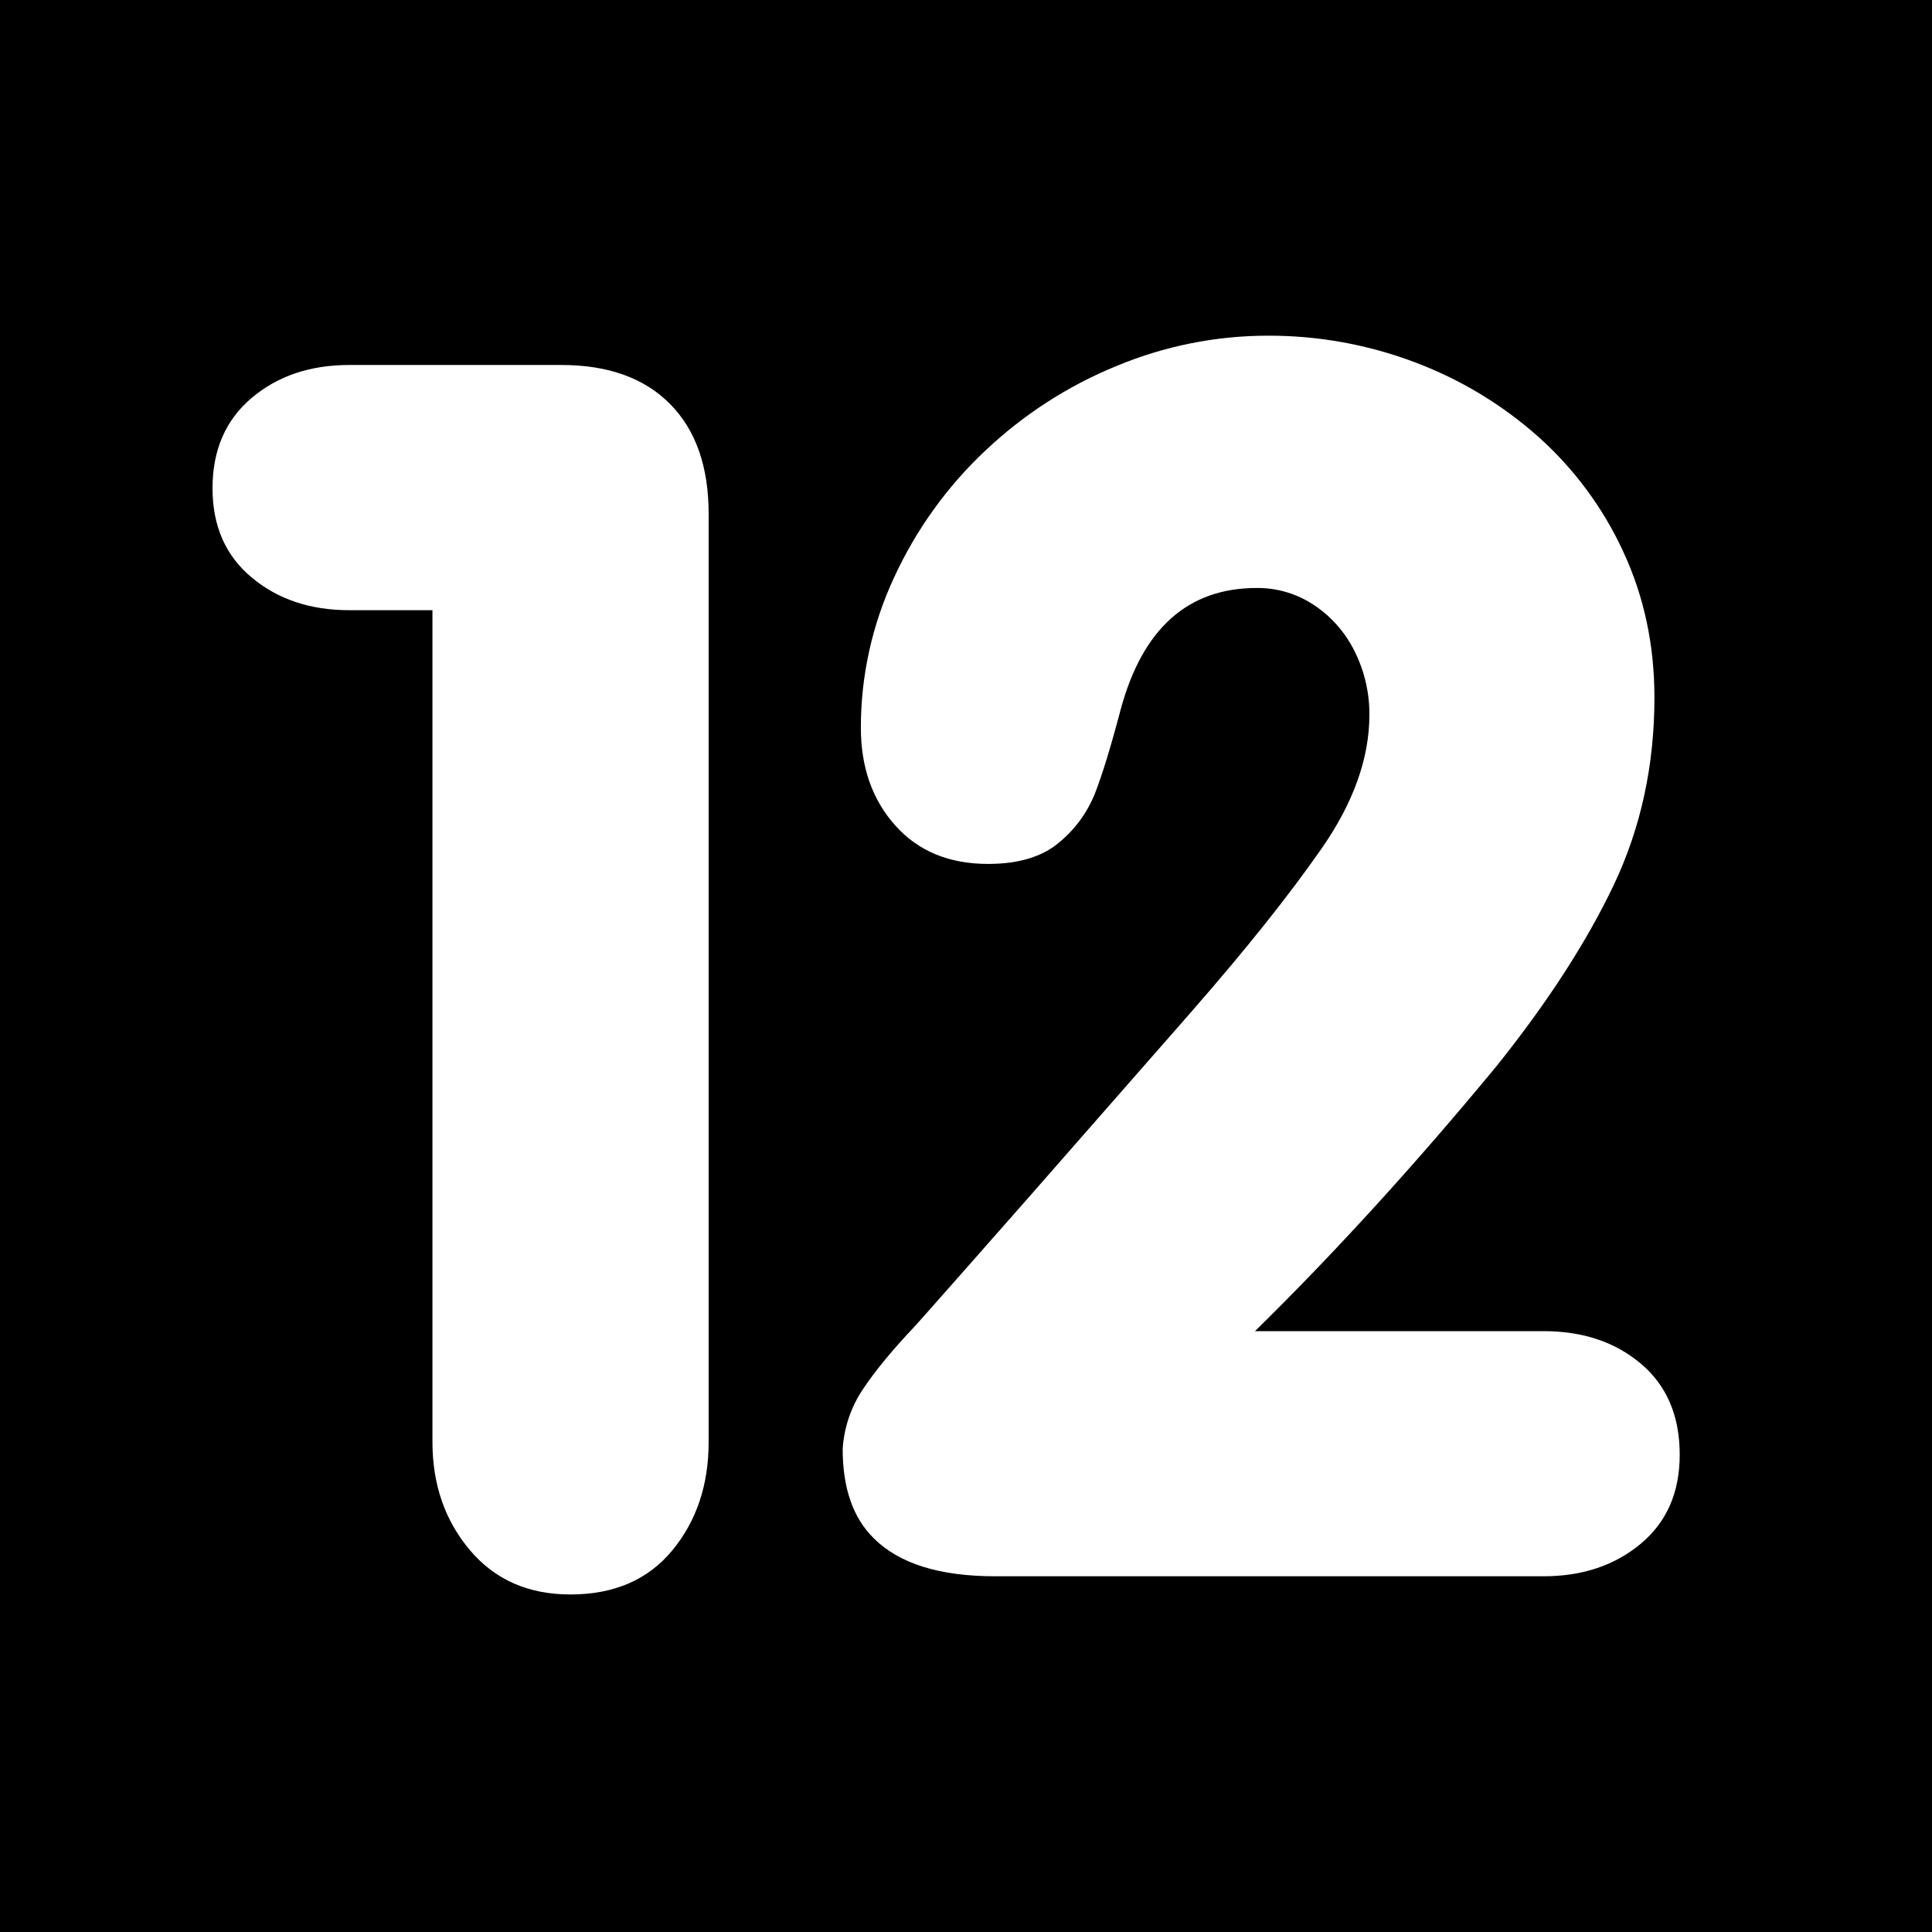 <svg width="24" height="24" viewBox="0 0 24 24" fill="currentColor" xmlns="http://www.w3.org/2000/svg">
<path fill-rule="evenodd" clip-rule="evenodd" d="M0 0V24H24V0H0ZM8.803 17.913C8.803 18.445 8.653 18.894 8.352 19.259C8.05 19.625 7.628 19.807 7.085 19.807C6.563 19.807 6.148 19.624 5.837 19.256C5.527 18.889 5.372 18.441 5.372 17.912V7.58H4.336C3.855 7.58 3.452 7.445 3.128 7.175C2.803 6.905 2.64 6.535 2.64 6.065C2.64 5.592 2.802 5.218 3.125 4.944C3.448 4.671 3.852 4.534 4.337 4.534H6.975C7.555 4.534 8.005 4.696 8.324 5.019C8.644 5.342 8.803 5.797 8.803 6.385V17.913ZM20.382 19.177C20.058 19.447 19.656 19.581 19.175 19.581H12.362C11.672 19.581 11.169 19.424 10.853 19.108C10.596 18.854 10.468 18.485 10.468 18C10.485 17.732 10.573 17.473 10.724 17.251C10.876 17.023 11.092 16.762 11.371 16.468C11.415 16.42 11.664 16.139 12.117 15.625C12.571 15.111 12.985 14.64 13.359 14.212C13.734 13.784 14.041 13.433 14.282 13.159C14.523 12.886 14.703 12.679 14.825 12.539C15.486 11.783 16.015 11.118 16.413 10.547C16.812 9.976 17.011 9.42 17.011 8.88C17.013 8.612 16.953 8.347 16.835 8.106C16.723 7.872 16.551 7.671 16.336 7.525C16.123 7.379 15.87 7.302 15.612 7.304C14.757 7.304 14.193 7.808 13.921 8.815C13.8 9.274 13.694 9.621 13.602 9.856C13.506 10.096 13.351 10.308 13.15 10.471C12.941 10.645 12.649 10.732 12.274 10.732C11.79 10.732 11.405 10.573 11.12 10.253C10.836 9.934 10.694 9.53 10.694 9.042C10.693 8.397 10.834 7.759 11.107 7.173C11.379 6.582 11.762 6.048 12.236 5.602C12.71 5.153 13.262 4.795 13.866 4.548C14.463 4.299 15.103 4.17 15.75 4.17C16.372 4.168 16.988 4.279 17.57 4.498C18.136 4.71 18.658 5.024 19.11 5.426C19.557 5.826 19.917 6.313 20.167 6.858C20.424 7.413 20.552 8.015 20.552 8.665C20.552 9.506 20.384 10.281 20.049 10.989C19.712 11.698 19.227 12.449 18.592 13.242C17.589 14.457 16.589 15.555 15.59 16.536H19.176C19.664 16.536 20.068 16.672 20.387 16.943C20.707 17.215 20.866 17.591 20.866 18.072C20.866 18.539 20.705 18.907 20.382 19.177Z" fill="currentColor"/>
</svg>
